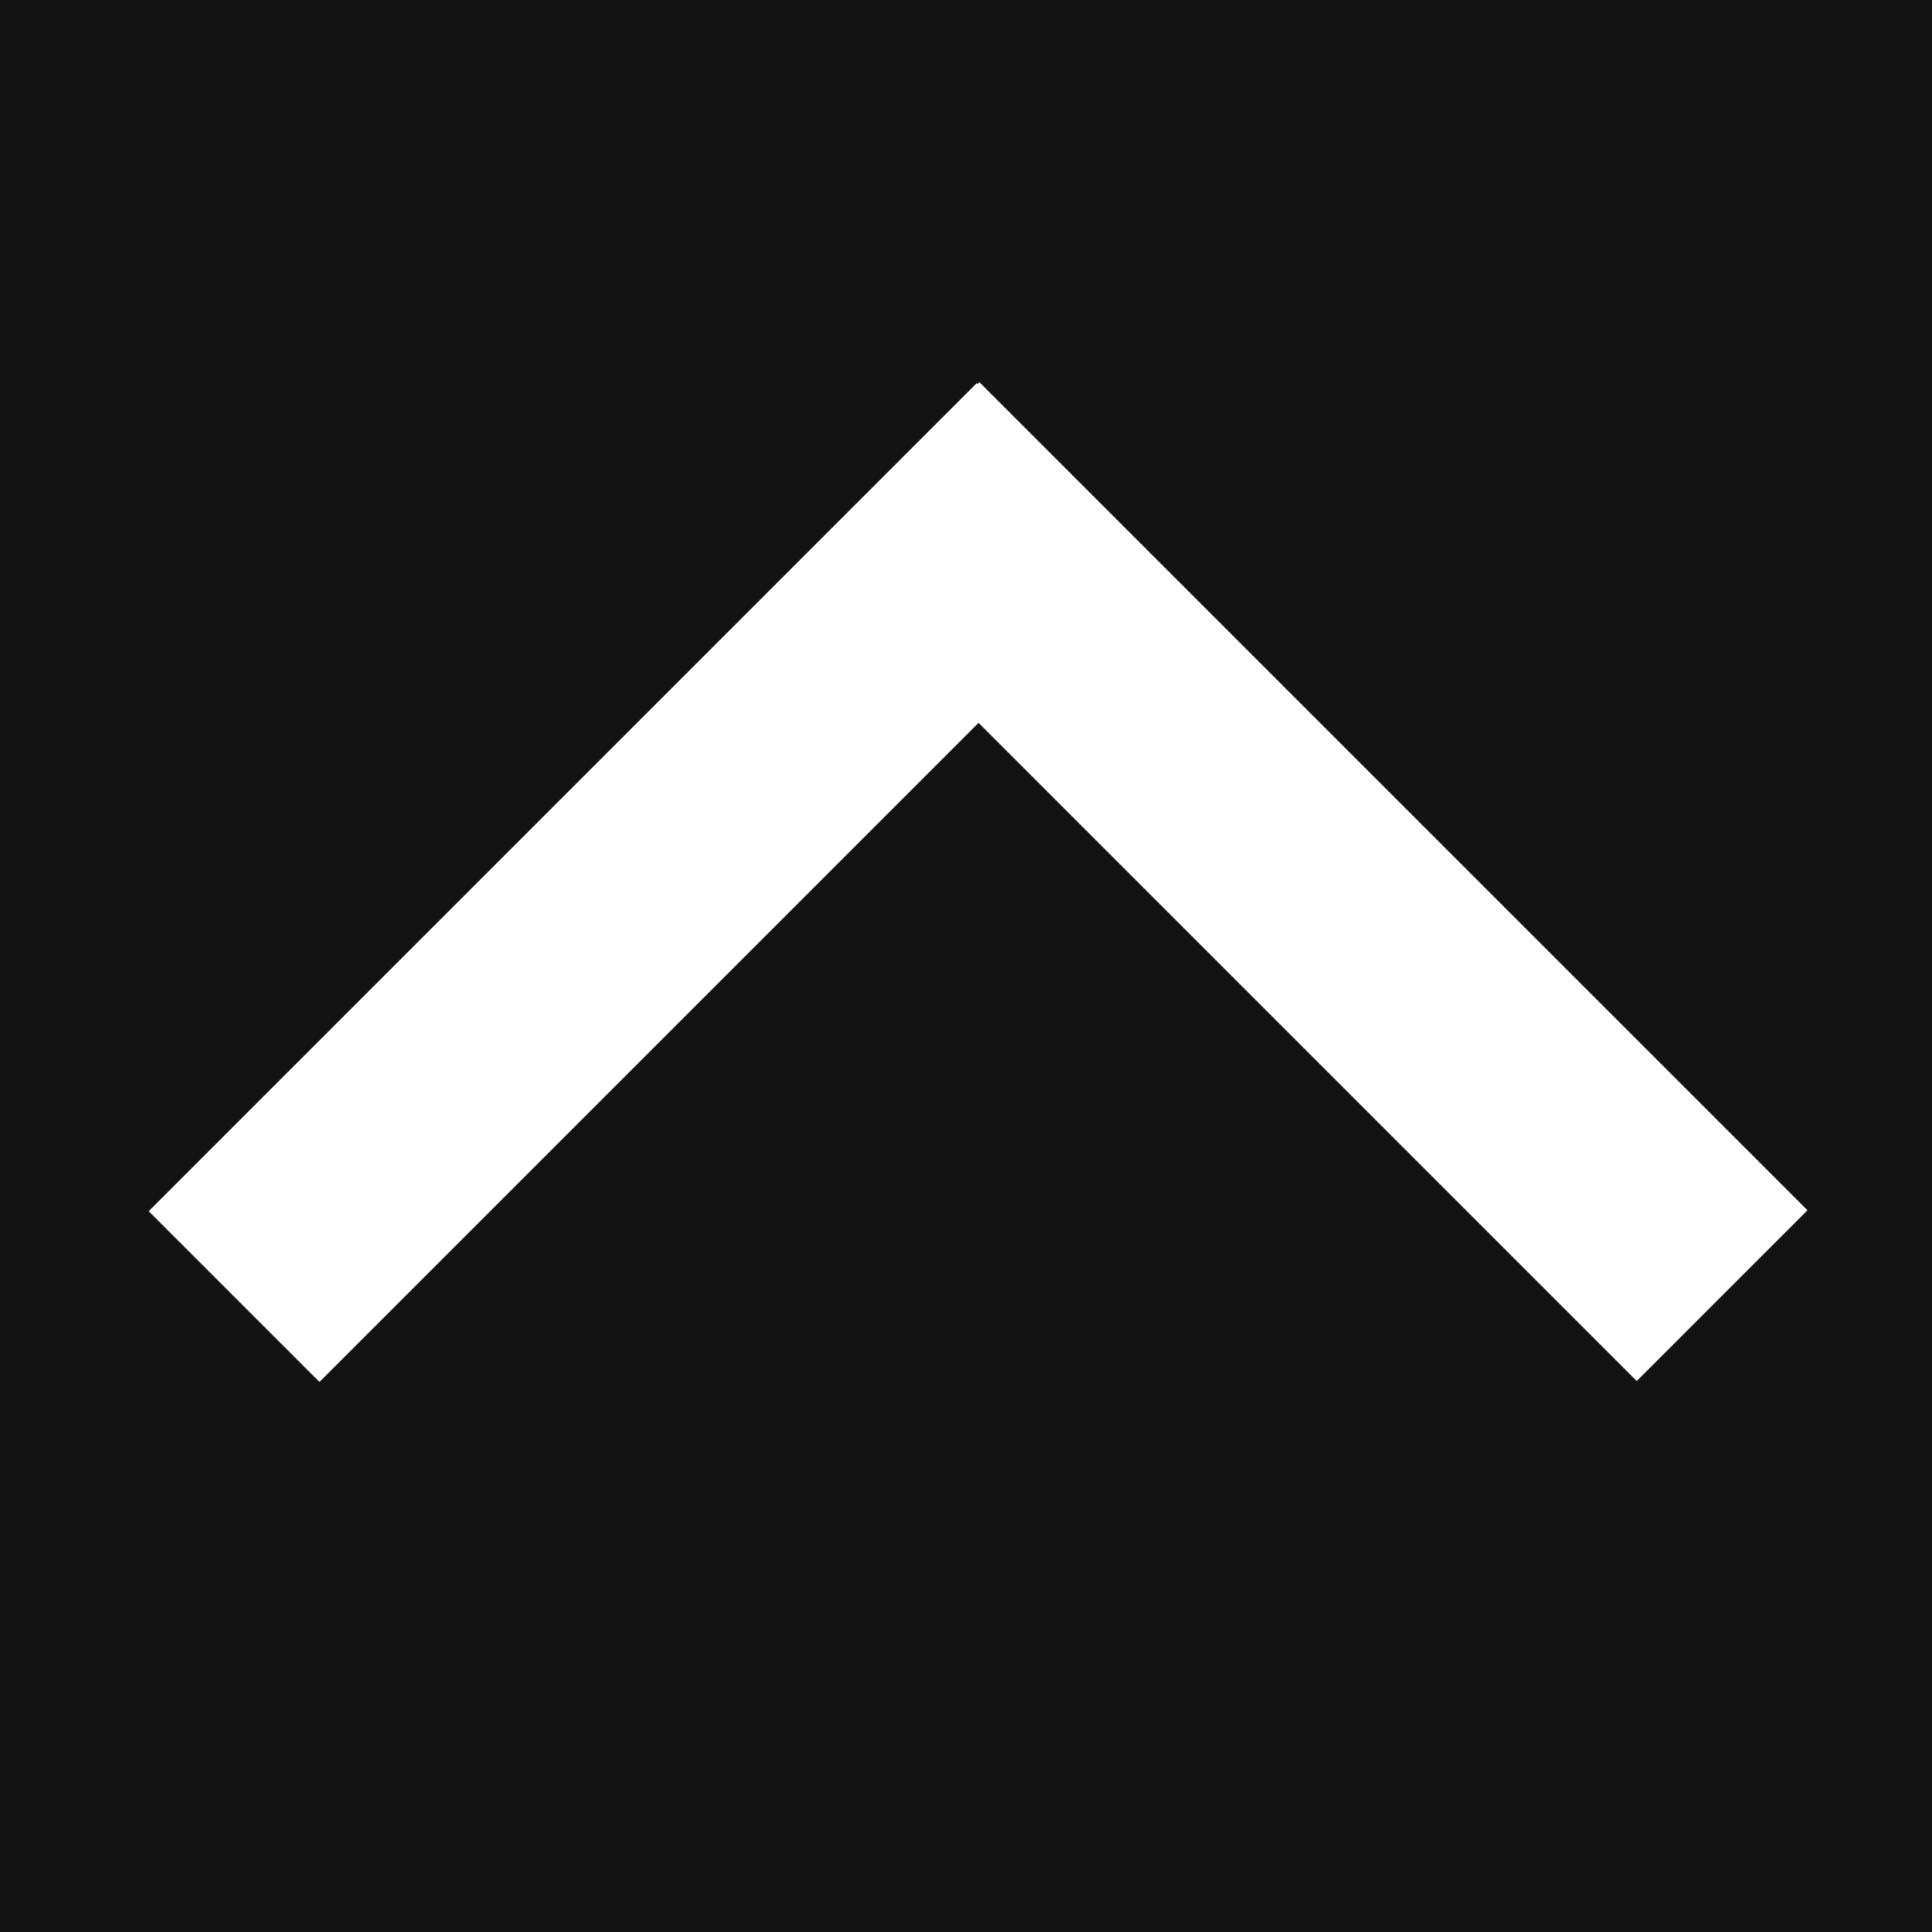 <?xml version="1.0" encoding="utf-8"?>
<!-- Generator: Adobe Illustrator 22.0.1, SVG Export Plug-In . SVG Version: 6.00 Build 0)  -->
<svg version="1.1" id="Layer_1_1_" xmlns="http://www.w3.org/2000/svg" xmlns:xlink="http://www.w3.org/1999/xlink" x="0px" y="0px"
	 viewBox="0 0 16 16" style="enable-background:new 0 0 16 16;" xml:space="preserve">
<rect x="0" y="0" width="16" height="16" fill="#808080" stroke="none"/>
<style type="text/css">
	.st0{opacity:0.85;}
	.st1{fill:#FFFFFF;}
</style>
<rect class="st0" width="16" height="16"/>
<rect x="0.5" y="6.3" transform="matrix(0.707 -0.707 0.707 0.707 -3.576 5.93)" class="st1" width="9.7" height="2"/>
<rect x="6" y="6.3" transform="matrix(0.707 0.707 -0.707 0.707 8.323 -5.531)" class="st1" width="9.7" height="2"/>
</svg>
